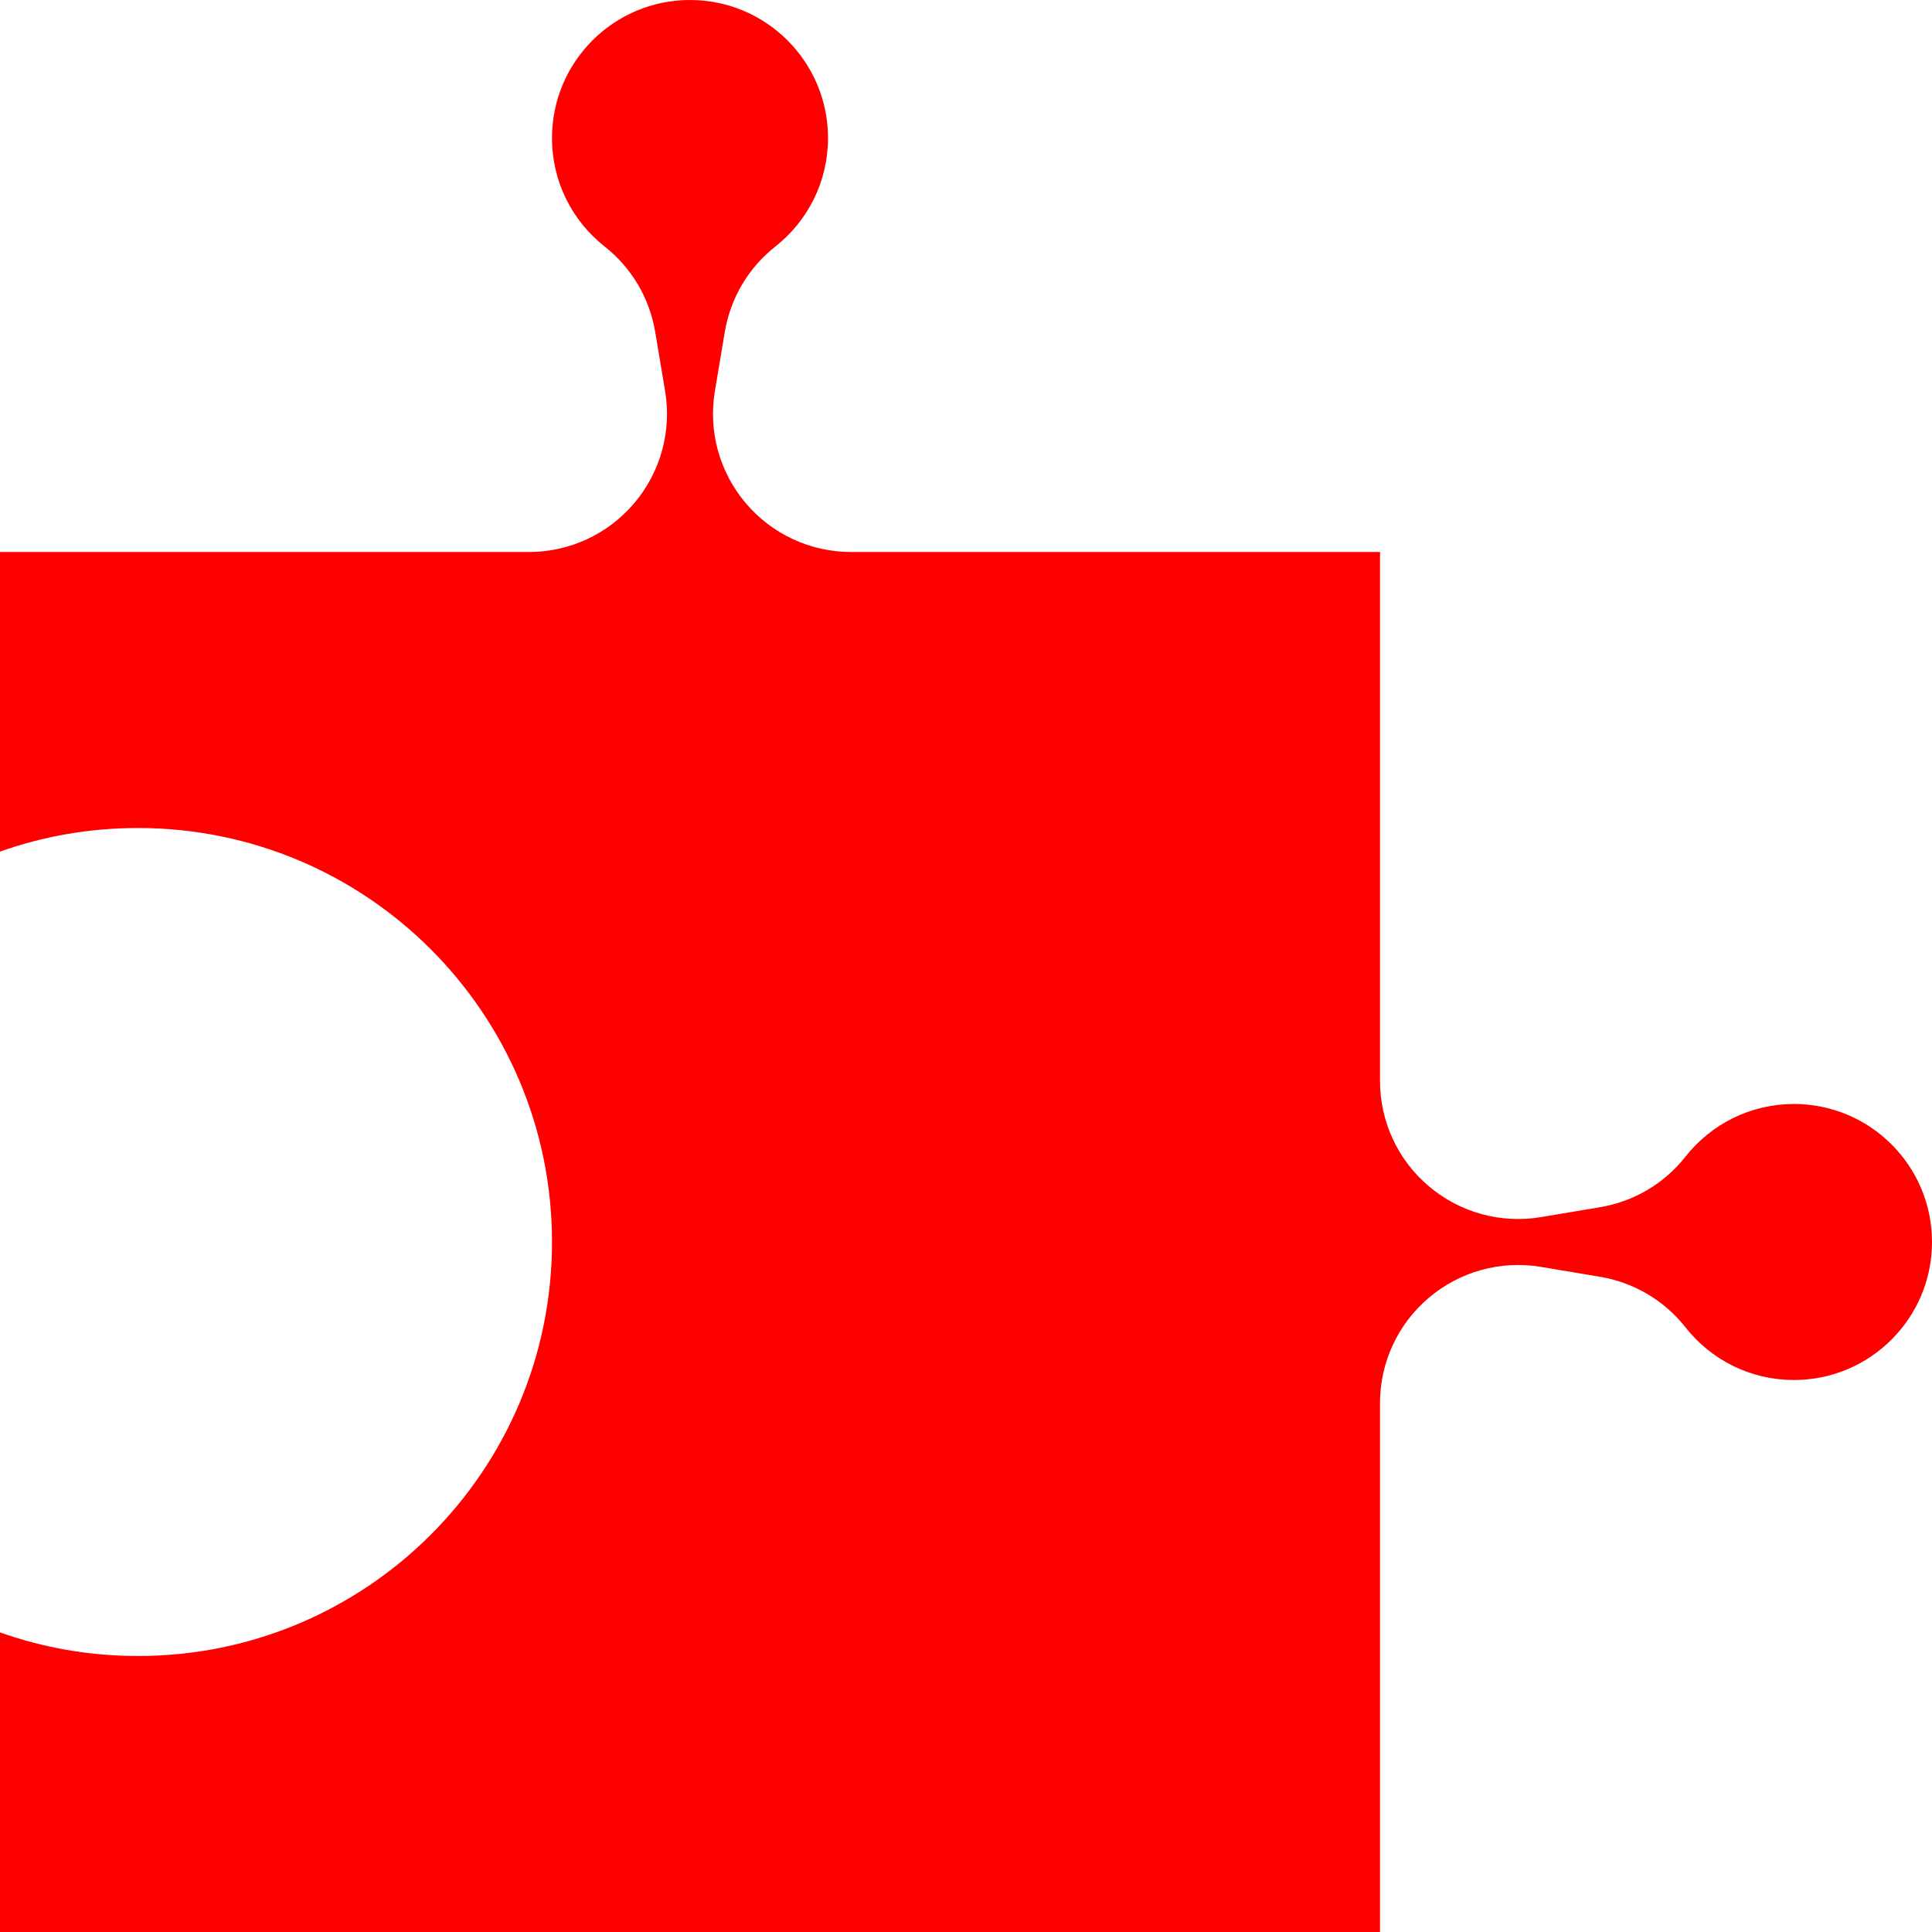 <svg width="14" height="14" viewBox="0 0 14 14" fill="none" xmlns="http://www.w3.org/2000/svg">
<path d="M4 1C4 0.448 4.448 0 5 0C5.552 0 6 0.448 6 1C6 1.318 5.853 1.601 5.619 1.786C5.423 1.94 5.293 2.161 5.252 2.406L5.18 2.836C5.132 3.126 5.214 3.422 5.404 3.646C5.594 3.871 5.873 4 6.167 4H10V7.833C10 8.127 10.129 8.406 10.354 8.596C10.578 8.786 10.874 8.868 11.164 8.82L11.594 8.748C11.839 8.707 12.06 8.577 12.214 8.381C12.399 8.147 12.682 8 13 8C13.552 8 14 8.448 14 9C14 9.552 13.552 10 13 10C12.682 10 12.399 9.853 12.214 9.619C12.06 9.423 11.839 9.293 11.594 9.252L11.164 9.18C10.874 9.132 10.578 9.214 10.354 9.404C10.129 9.594 10 9.873 10 10.167V14H0V11.829C0.313 11.94 0.649 12 1 12C2.657 12 4 10.657 4 9C4 7.343 2.657 6 1 6C0.649 6 0.313 6.06 0 6.171V4H3.833C4.127 4 4.406 3.871 4.596 3.646C4.786 3.422 4.868 3.126 4.82 2.836L4.748 2.406C4.707 2.161 4.577 1.94 4.381 1.786C4.147 1.601 4 1.318 4 1Z" fill="#FF0000"/>
</svg>
